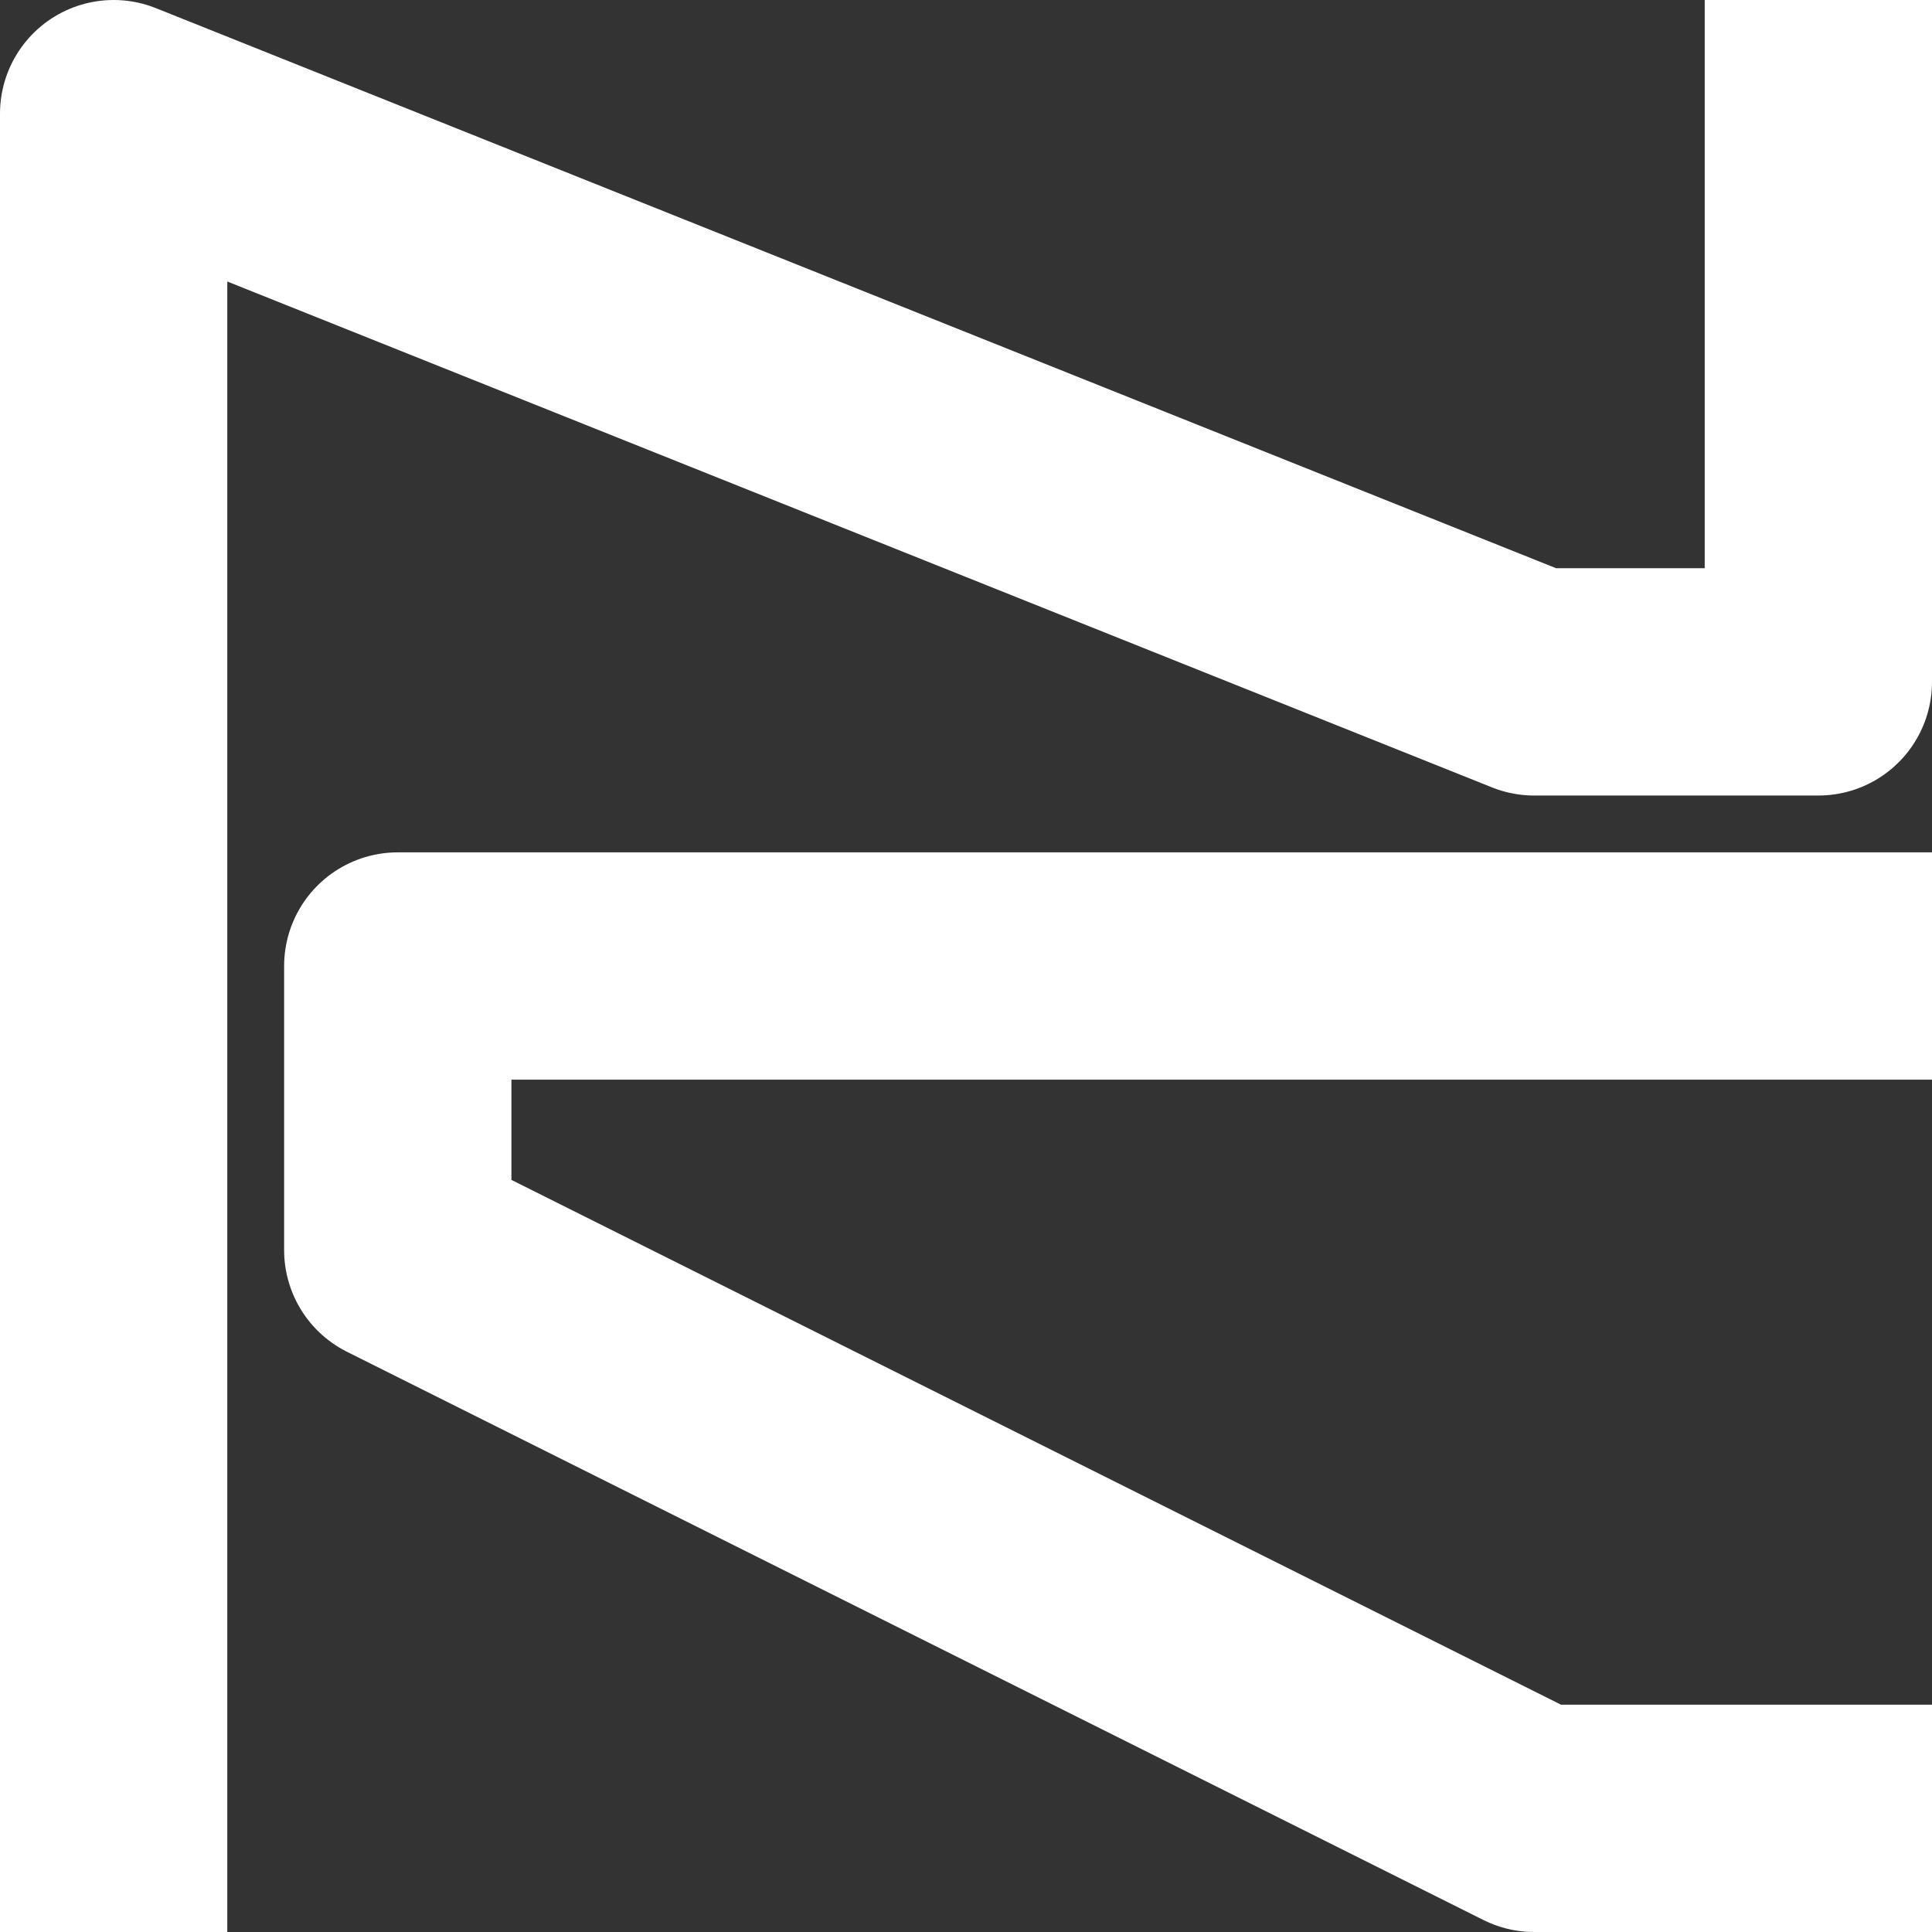 <?xml version="1.0" encoding="UTF-8" standalone="no"?>
<svg
   xmlns:dc="http://purl.org/dc/elements/1.1/"
   xmlns:cc="http://creativecommons.org/ns#"
   xmlns:rdf="http://www.w3.org/1999/02/22-rdf-syntax-ns#"
   xmlns:svg="http://www.w3.org/2000/svg"
   xmlns="http://www.w3.org/2000/svg"
   xmlns:sodipodi="http://sodipodi.sourceforge.net/DTD/sodipodi-0.dtd"
   xmlns:inkscape="http://www.inkscape.org/namespaces/inkscape"
   class="vector"
   width="204"
   height="204"
   version="1.1"
   style="fill:none;stroke:#000000;stroke-width:24;stroke-linecap:square;stroke-linejoin:round"
   id="svg12"
   sodipodi:docname="kaemuraneviure.svg"
   inkscape:version="0.92.2 (5c3e80d, 2017-08-06)">
  <rect width="100%" height="100%" fill="#333333" stroke="none"/>
  <defs
     id="defs16" />
  <sodipodi:namedview
     pagecolor="#ffffff"
     bordercolor="#666666"
     borderopacity="1"
     objecttolerance="10"
     gridtolerance="10"
     guidetolerance="10"
     inkscape:pageopacity="0"
     inkscape:pageshadow="2"
     inkscape:window-width="1920"
     inkscape:window-height="1027"
     id="namedview14"
     showgrid="false"
     inkscape:zoom="0.78666667"
     inkscape:cx="-104.5678"
     inkscape:cy="102"
     inkscape:window-x="-8"
     inkscape:window-y="-8"
     inkscape:window-maximized="1"
     inkscape:current-layer="g5"
     fit-margin-top="0"
     fit-margin-left="0"
     fit-margin-right="0"
     fit-margin-bottom="0" />
  <g
     id="g5"
     transform="translate(-48,-48)">
    <path
       id="layer_3"
       d=""
       style="stroke:#cccccc"
       inkscape:connector-curvature="0" />
    <path
       id="layer_2"
       d=""
       style="stroke:#999999"
       inkscape:connector-curvature="0" />
    <path
       id="layer_1"
       d="m 60,240 v 0 -180 l 150,60 h 30 V 60 m 0,90 v 0 H 90 v 30 l 120,60 h 30"
       style="stroke:#ffffff;stroke-opacity:1"
       inkscape:connector-curvature="0" />
  </g>
  <g
     id="g10"
     transform="translate(-48,-48)">
    <path
       id="mirror_layer_3"
       d="M 0,0"
       style="stroke:#cccccc"
       inkscape:connector-curvature="0" />
    <path
       id="mirror_layer_2"
       d="M 0,0"
       style="stroke:#999999"
       inkscape:connector-curvature="0" />
    <path
       id="mirror_layer_1"
       d="M 0,0"
       style="stroke:#ffffff"
       inkscape:connector-curvature="0" />
  </g>
</svg>
